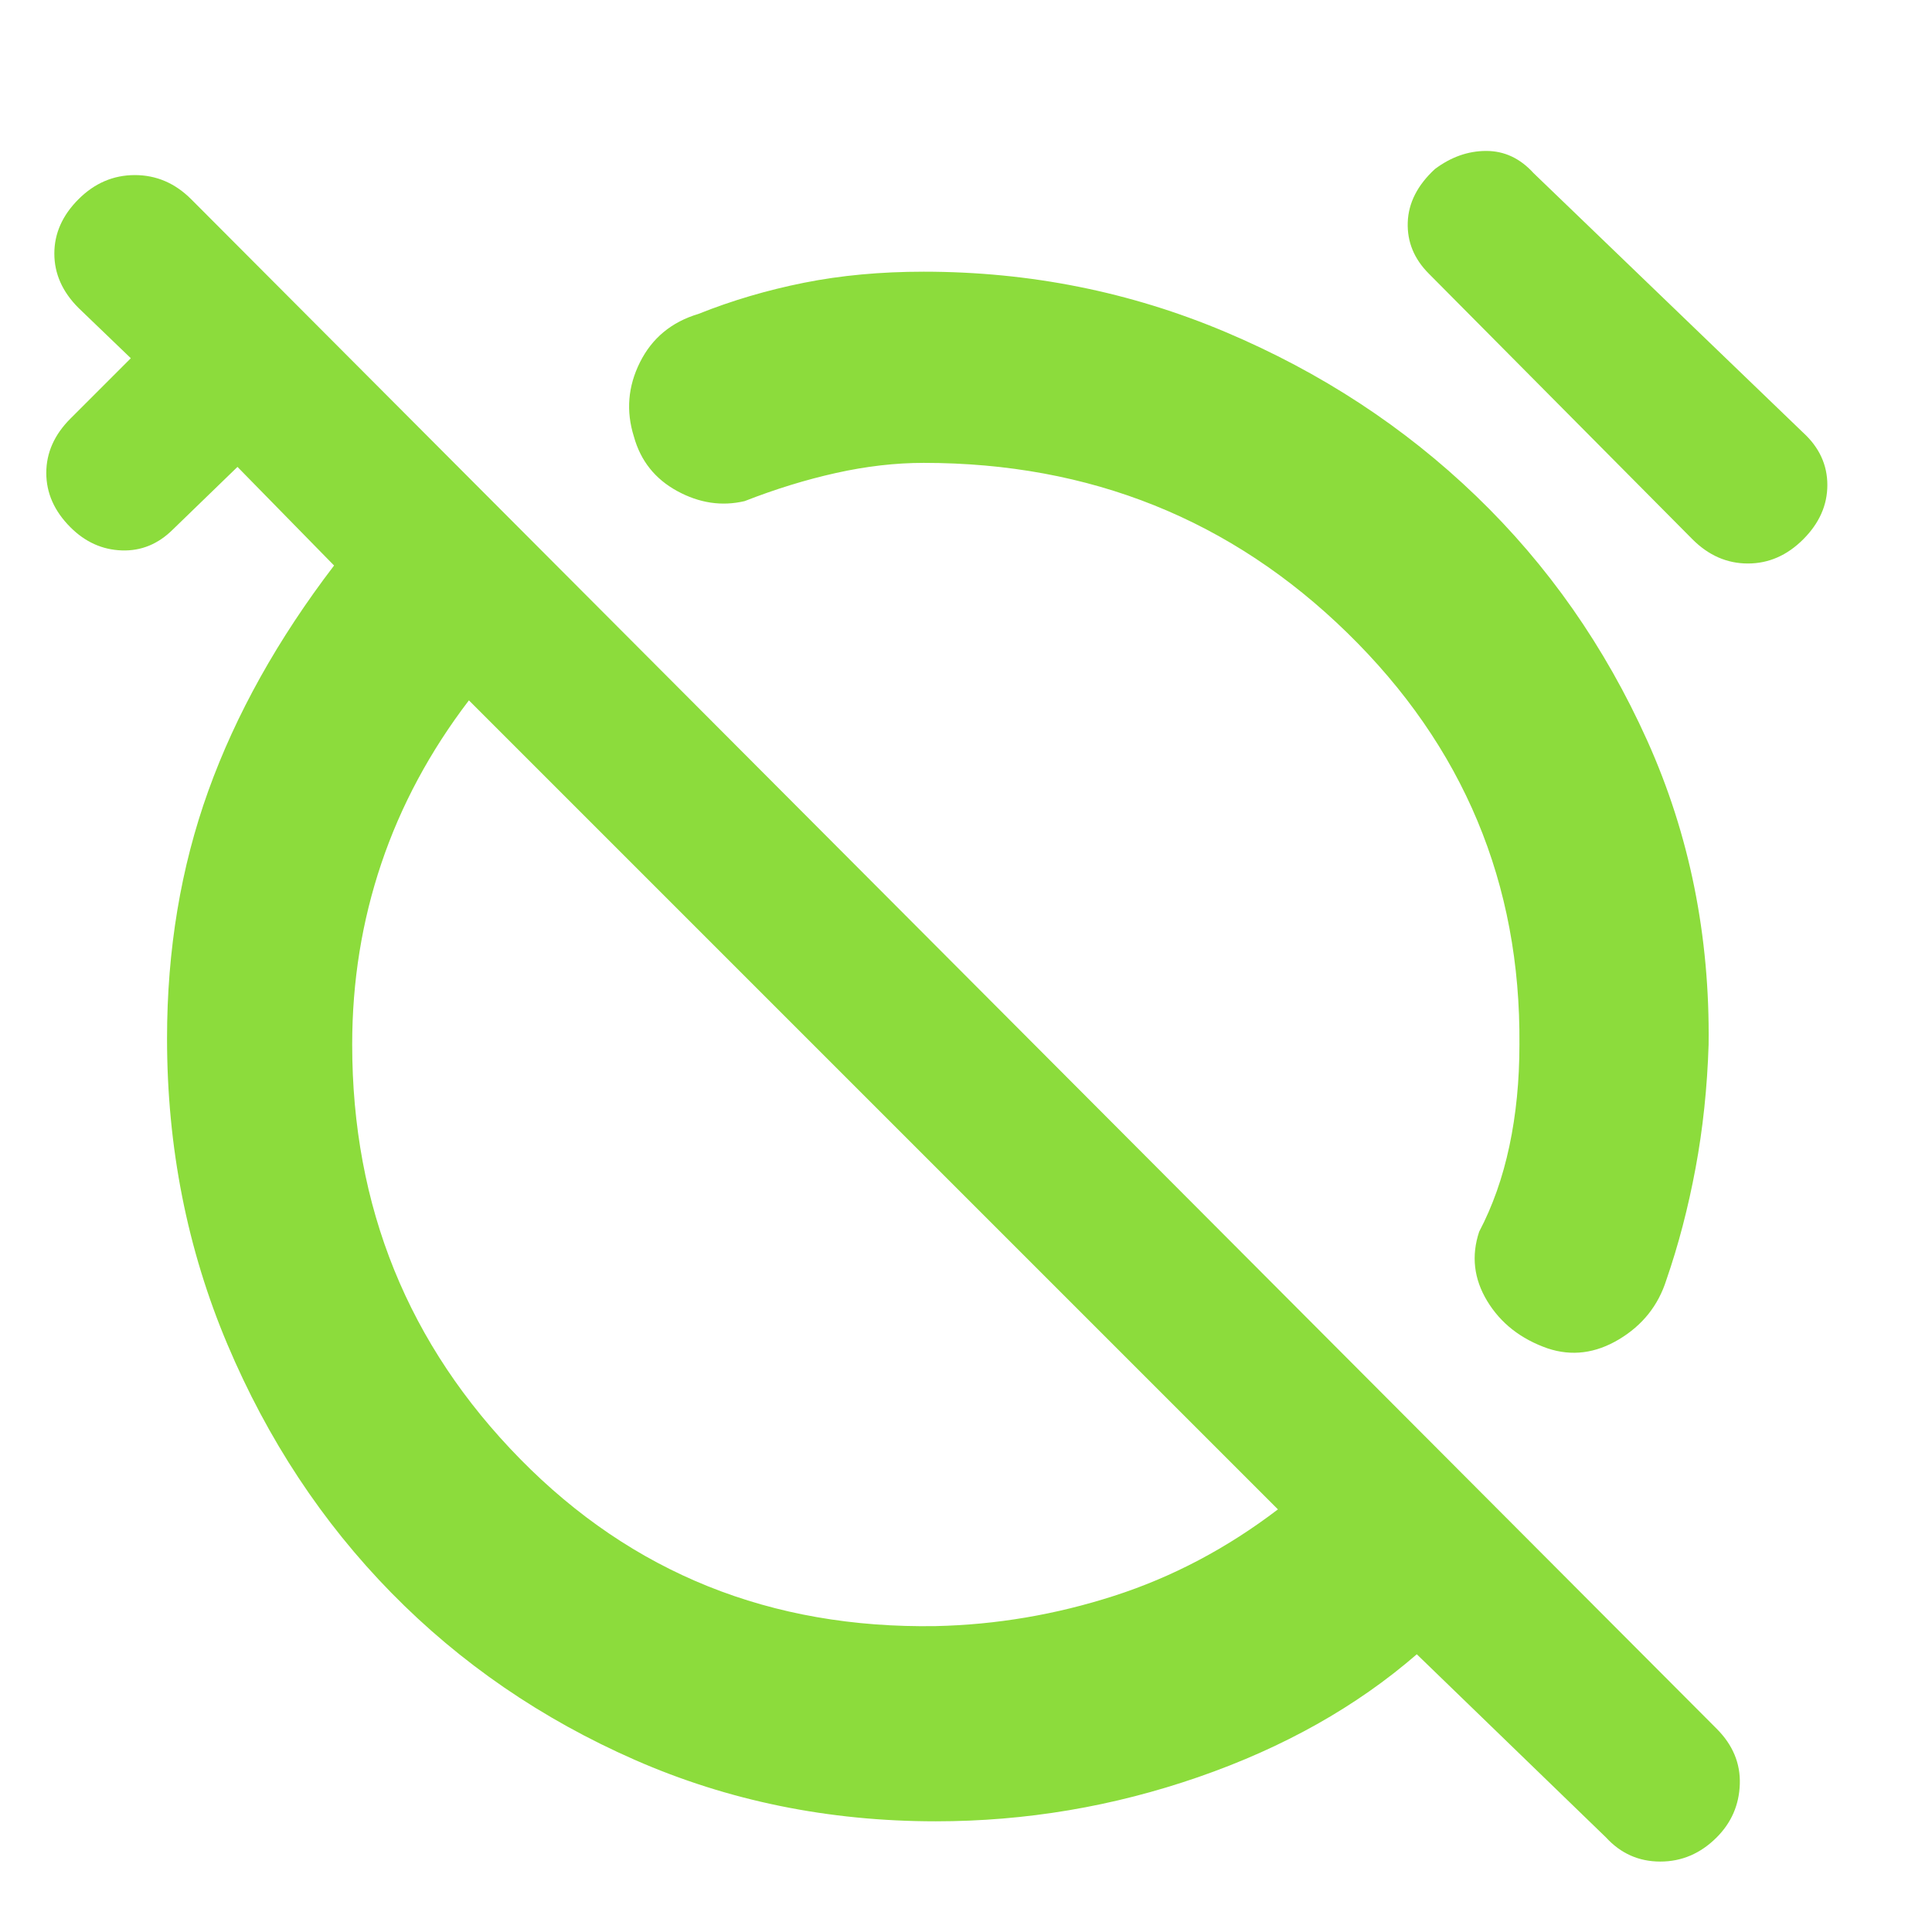 <svg xmlns="http://www.w3.org/2000/svg" height="48" viewBox="0 -960 960 960" width="48"><path fill="rgb(140, 220, 60)" d="M769-290q-20-7-30-23.5t-4-34.5q10-19 15-42.5t5-50.5q1-120-85.5-204.5T459-730q-21 0-43.5 5T370-711q-17 4-33.5-5T315-743q-6-19 3-37t29-24q25-10 52.5-15.5T459-825q79 0 150 30t124.5 81.5Q787-662 818.5-592T849-441q-1 32-6.5 61.5T828-324q-6 19-23.5 29.5T769-290Zm-59-534q-11-11-10.5-25.5T713-876q12-9 25.5-9t23.5 11l134 129q12 11 12 26t-12 27q-12 12-27.5 12T841-692L710-824ZM465-55q-80 0-149.5-30.5t-121-83Q143-221 113-292T83-444q0-66 20.5-123T166-679l-48-49-32 31q-11 11-25.5 10.5T35-698q-12-12-12-27t12-27l30-30-26-25q-12-12-12-27t12-27q12-12 28-12t28 12l758 760q12 12 11.5 27.5T853-47q-12 12-28 12t-27-12l-94-91q-45 39-108.5 61T465-55Zm0-97q45-1 88.5-15t81.5-43L233-612q-29 38-43.5 81T175-441q0 121 83.5 206T465-152Zm-31-259Zm105-104Z"/></svg>
